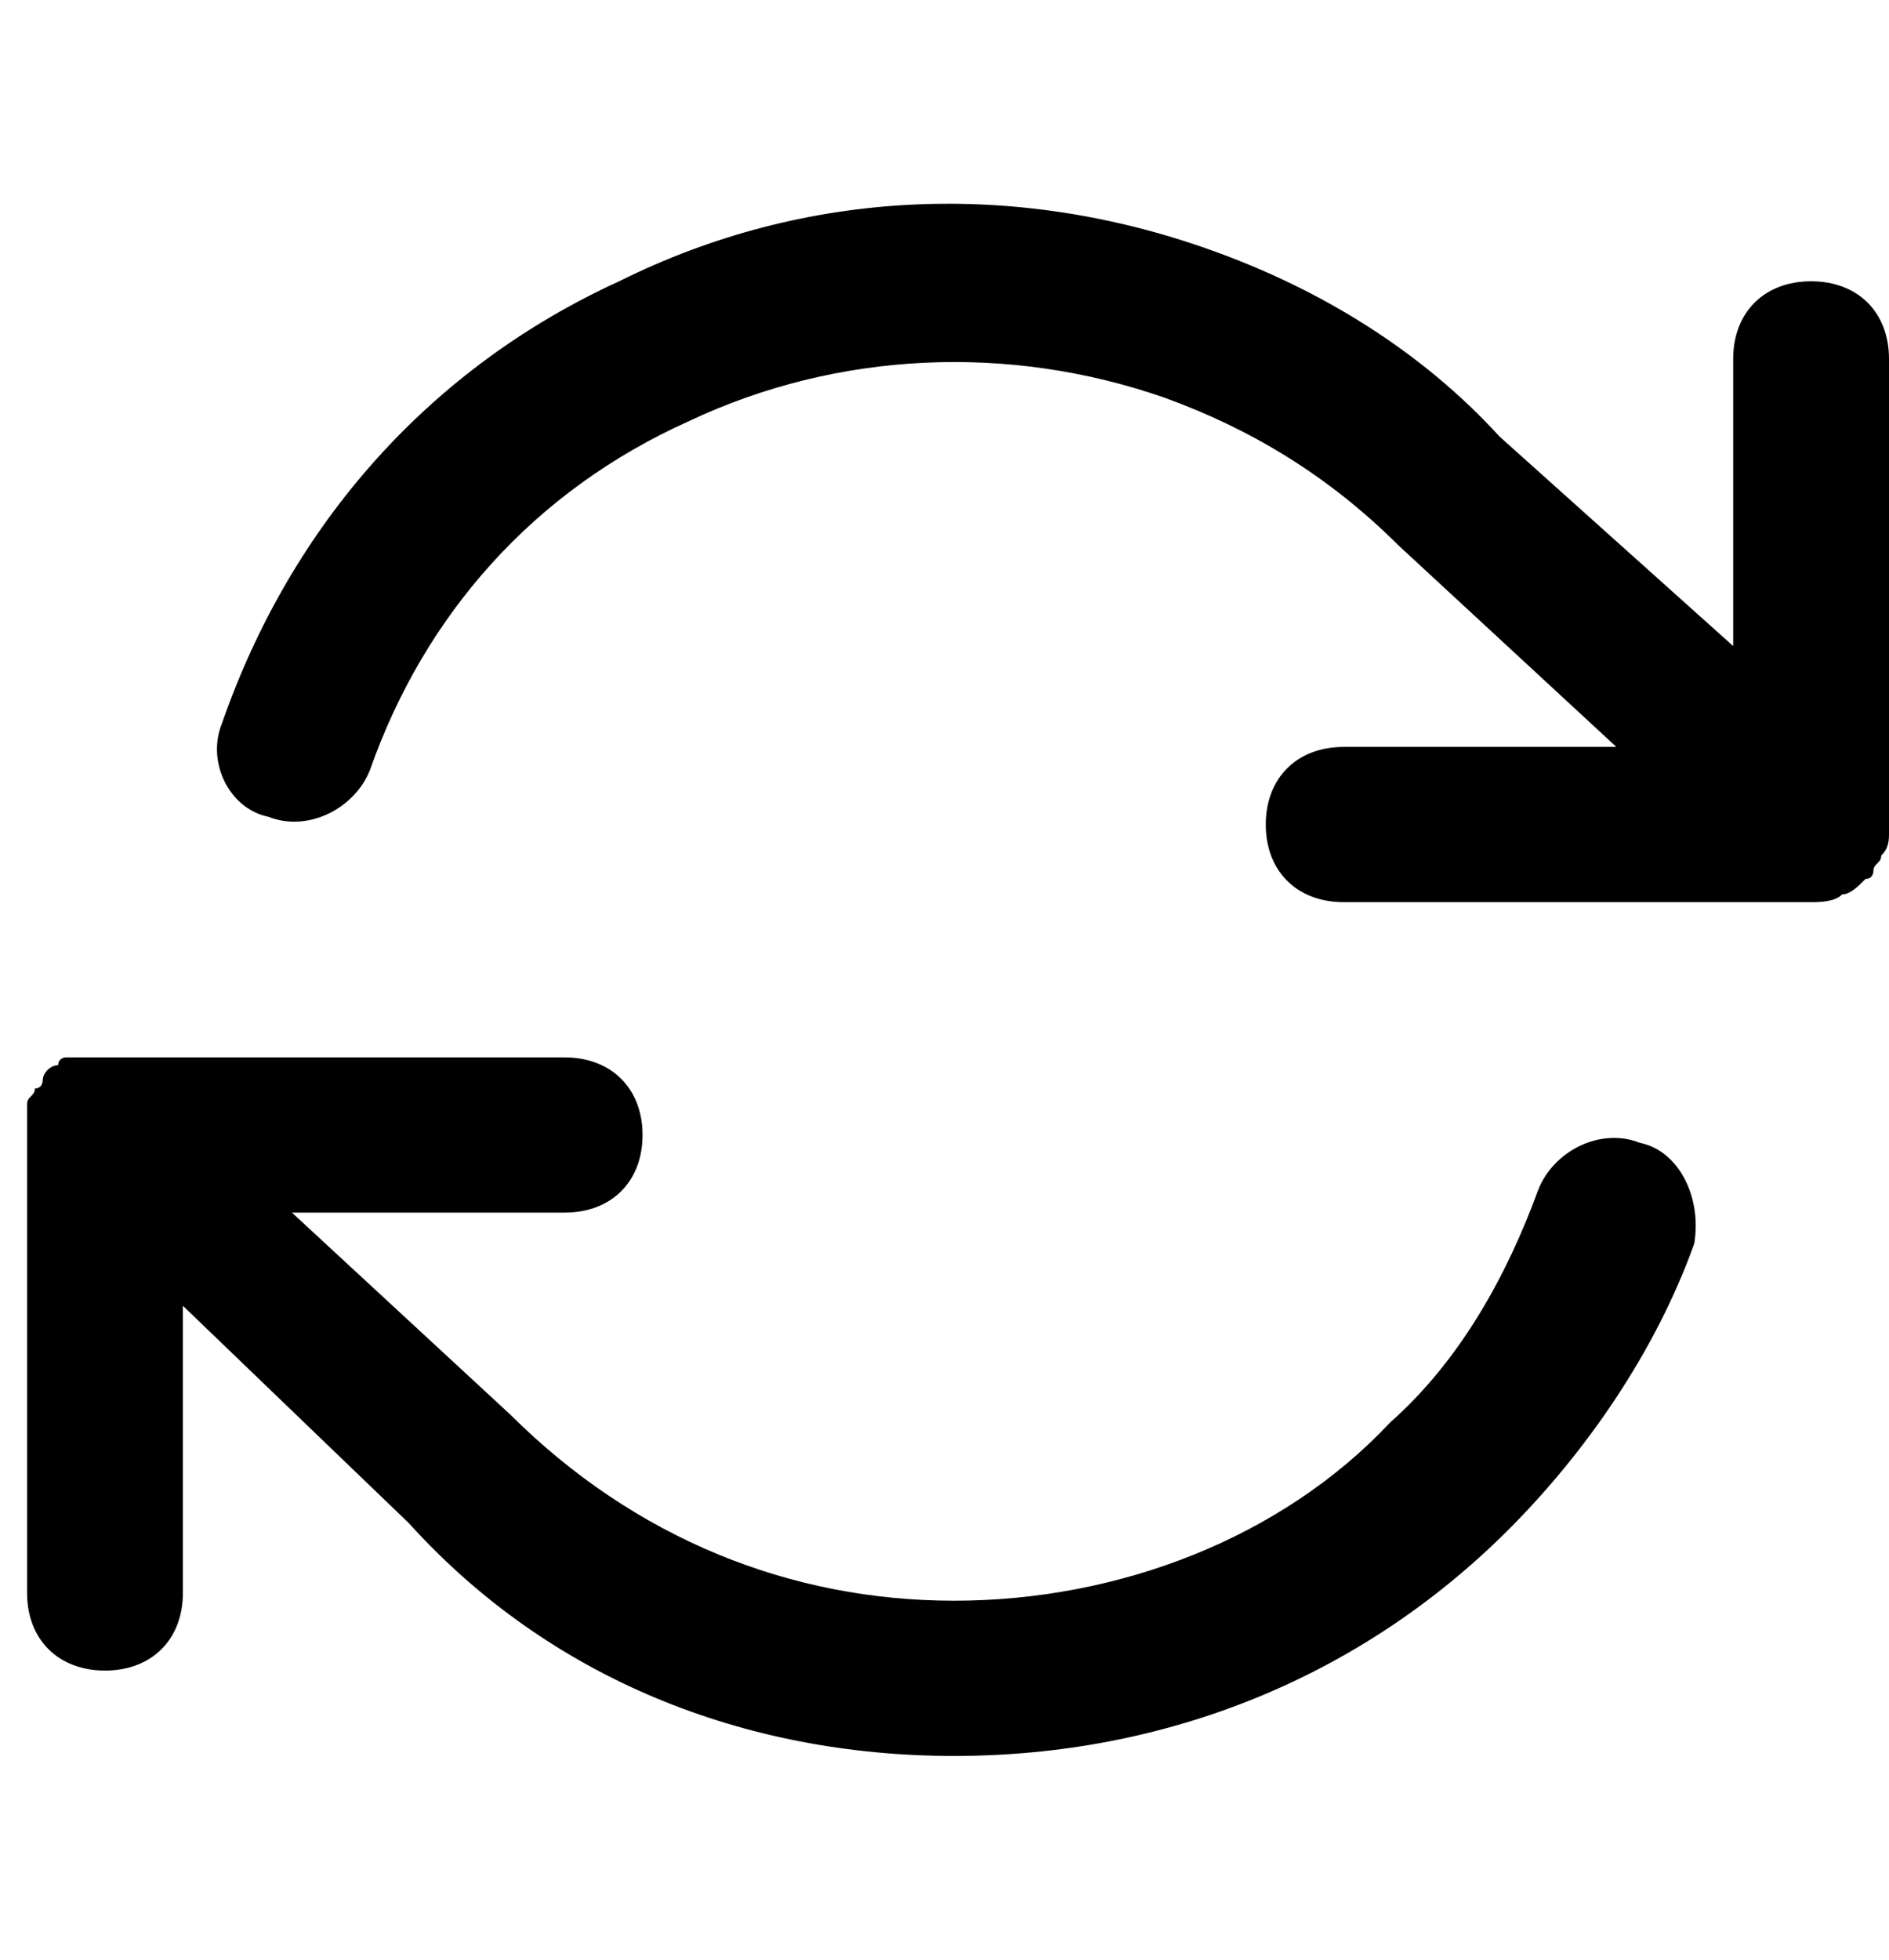 <svg viewBox="0 0 27 28" xmlns="http://www.w3.org/2000/svg">
  <path fill-rule="evenodd" clip-rule="evenodd" d="M26.833 12.336C26.861 12.308 26.889 12.28 26.889 12.225C27 12.114 27 12.003 27 11.892V11.781V5.128C27 4.462 26.555 4.019 25.887 4.019C25.218 4.019 24.773 4.462 24.773 5.128V9.231L21.433 6.237C20.319 5.017 18.871 4.13 17.312 3.575C14.529 2.577 11.522 2.688 8.85 4.019C6.177 5.239 4.173 7.456 3.171 10.34C2.948 10.894 3.282 11.56 3.839 11.671C4.396 11.892 5.064 11.56 5.287 11.005C6.066 8.787 7.625 7.013 9.852 6.015C11.968 5.017 14.417 4.906 16.644 5.682C17.869 6.126 18.983 6.791 19.985 7.789L23.103 10.672H19.206C18.537 10.672 18.092 11.116 18.092 11.781C18.092 12.447 18.537 12.89 19.206 12.89H25.887C25.998 12.89 26.221 12.89 26.332 12.779C26.443 12.779 26.555 12.668 26.666 12.558C26.777 12.558 26.777 12.447 26.777 12.447C26.777 12.391 26.805 12.364 26.833 12.336ZM21.989 16.993C22.212 16.439 22.88 16.106 23.437 16.328C23.994 16.439 24.328 17.104 24.216 17.77C23.66 19.322 22.657 20.764 21.544 21.873C19.428 23.98 16.645 25.089 13.638 25.089C10.632 25.089 7.848 23.98 5.843 21.762L2.614 18.657V22.76C2.614 23.425 2.169 23.869 1.501 23.869C0.833 23.869 0.387 23.425 0.387 22.76V16.106V15.995V15.774C0.387 15.718 0.415 15.69 0.443 15.663C0.471 15.635 0.499 15.607 0.499 15.552C0.61 15.552 0.61 15.441 0.61 15.441C0.61 15.33 0.721 15.219 0.833 15.219C0.833 15.108 0.944 15.108 0.944 15.108H1.167H1.389H8.07C8.739 15.108 9.184 15.552 9.184 16.217C9.184 16.883 8.739 17.326 8.07 17.326H4.173L7.291 20.209C9.073 21.984 11.3 22.871 13.638 22.871C15.976 22.871 18.315 21.984 19.874 20.32C20.876 19.433 21.544 18.213 21.989 16.993Z" />
</svg>
